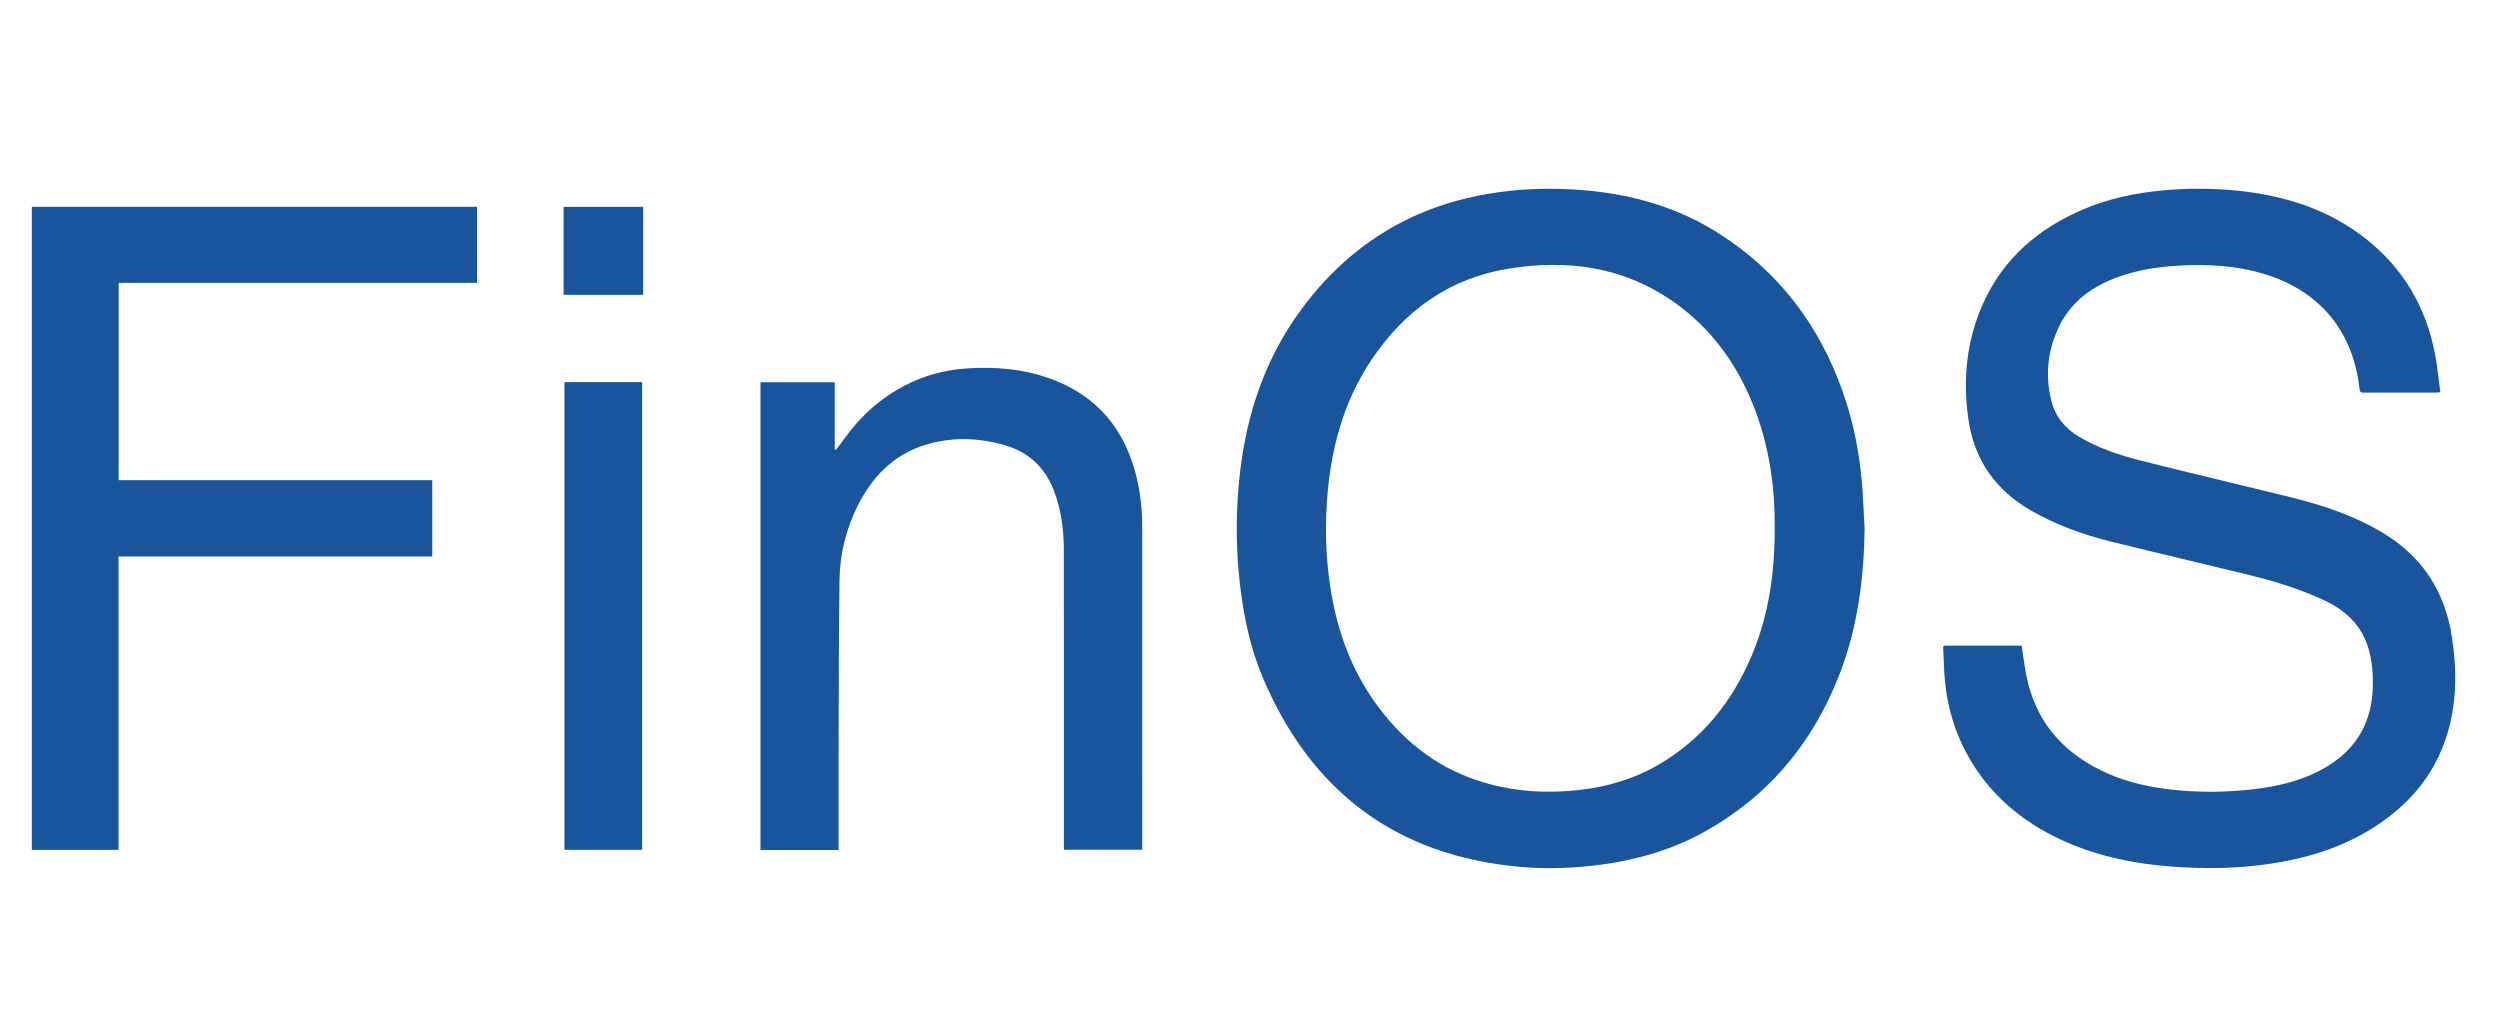 <?xml version="1.0" encoding="iso-8859-1"?>
<!-- Generator: Adobe Illustrator 18.0.0, SVG Export Plug-In . SVG Version: 6.00 Build 0)  -->
<!DOCTYPE svg PUBLIC "-//W3C//DTD SVG 1.1//EN" "http://www.w3.org/Graphics/SVG/1.1/DTD/svg11.dtd">
<svg version="1.1" id="Layer_1" xmlns="http://www.w3.org/2000/svg" xmlns:xlink="http://www.w3.org/1999/xlink" x="0px" y="0px"
	 viewBox="0 0 123 50" style="enable-background:new 0 0 123 50;" xml:space="preserve">
<g>
	<path style="fill:#19559C;" d="M91.739,26.041c-0.038,2.429-0.341,4.809-1.218,7.089c-1.302,3.386-3.484,6.03-6.673,7.799
		c-1.553,0.862-3.231,1.358-4.988,1.6c-1.345,0.185-2.696,0.242-4.045,0.123c-6.103-0.537-10.301-3.695-12.681-9.304
		c-0.617-1.455-0.94-2.995-1.124-4.564c-0.185-1.578-0.209-3.158-0.081-4.739c0.259-3.213,1.162-6.209,3.101-8.83
		c2.281-3.083,5.299-4.998,9.091-5.661c1.628-0.285,3.264-0.333,4.91-0.186c2.329,0.208,4.523,0.843,6.507,2.1
		c2.952,1.871,4.955,4.502,6.117,7.785c0.551,1.556,0.861,3.164,0.975,4.81C91.676,24.722,91.704,25.382,91.739,26.041z
		 M87.317,25.898c0.012-1.802-0.232-3.689-0.886-5.508c-0.825-2.295-2.164-4.22-4.191-5.61c-2.426-1.663-5.138-2.019-7.976-1.57
		c-2.939,0.465-5.163,2.063-6.799,4.511c-1.407,2.107-2.013,4.47-2.181,6.967c-0.104,1.539-0.036,3.07,0.232,4.59
		c0.335,1.898,0.993,3.669,2.114,5.251c1.273,1.798,2.902,3.141,5.009,3.852c1.657,0.559,3.359,0.678,5.092,0.482
		c1.367-0.154,2.661-0.538,3.852-1.23c2.176-1.264,3.662-3.127,4.622-5.425C87.032,30.23,87.325,28.151,87.317,25.898z"/>
	<path style="fill:#19559C;" d="M99.464,31.766c0.101,0.615,0.16,1.221,0.305,1.806c0.538,2.165,1.927,3.604,3.934,4.486
		c1.027,0.451,2.111,0.682,3.223,0.801c1.097,0.117,2.195,0.124,3.291,0.035c1.502-0.122,2.969-0.392,4.284-1.189
		c1.492-0.904,2.215-2.245,2.244-3.978c0.01-0.61-0.041-1.21-0.21-1.799c-0.338-1.174-1.143-1.912-2.218-2.409
		c-1.14-0.527-2.331-0.902-3.546-1.201c-2.292-0.564-4.591-1.099-6.883-1.666c-1.397-0.346-2.745-0.827-3.997-1.555
		c-1.715-0.998-2.748-2.463-3.04-4.431c-0.294-1.981-0.103-3.911,0.723-5.745c0.993-2.204,2.709-3.67,4.899-4.611
		c1.251-0.537,2.568-0.813,3.921-0.94c1.213-0.114,2.424-0.112,3.635,0.007c2.335,0.231,4.509,0.903,6.379,2.379
		c1.846,1.457,2.953,3.363,3.394,5.66c0.118,0.615,0.175,1.243,0.262,1.881c-0.1,0.009-0.16,0.019-0.219,0.019
		c-1.176,0.001-2.353,0-3.529,0.002c-0.129,0-0.209-0.009-0.227-0.175c-0.312-2.859-1.97-4.851-4.728-5.675
		c-1.387-0.414-2.808-0.481-4.243-0.394c-0.969,0.059-1.923,0.205-2.841,0.53c-1.241,0.439-2.289,1.14-2.908,2.339
		c-0.613,1.188-0.768,2.453-0.449,3.756c0.196,0.8,0.689,1.396,1.399,1.809c0.931,0.541,1.942,0.886,2.976,1.147
		c2.459,0.62,4.928,1.204,7.392,1.806c1.586,0.388,3.122,0.903,4.535,1.747c1.964,1.173,3.075,2.909,3.415,5.152
		c0.247,1.626,0.243,3.245-0.255,4.832c-0.636,2.025-1.954,3.505-3.733,4.603c-1.486,0.917-3.119,1.42-4.834,1.684
		c-1.226,0.189-2.46,0.256-3.698,0.222c-2.318-0.064-4.587-0.396-6.714-1.386c-1.924-0.895-3.488-2.201-4.546-4.066
		c-0.644-1.137-1.024-2.363-1.158-3.66c-0.059-0.572-0.066-1.149-0.095-1.723c-0.001-0.029,0.011-0.058,0.019-0.1
		C96.915,31.766,98.195,31.766,99.464,31.766z"/>
	<path style="fill:#19559C;" d="M1.566,41.813c0-10.551,0-21.087,0-31.637c7.302,0,14.594,0,21.903,0c0,1.239,0,2.478,0,3.742
		c-5.875,0-11.744,0-17.63,0c0,3.241,0,6.458,0,9.706c5.139,0,10.275,0,15.427,0c0,1.265,0,2.499,0,3.755c-5.138,0-10.27,0-15.434,0
		c0,4.822,0,9.62,0,14.433C4.397,41.813,2.994,41.813,1.566,41.813z"/>
	<path style="fill:#19559C;" d="M41.257,41.82c-1.305,0-2.565,0-3.841,0c0-7.669,0-15.33,0-23.011c1.202,0,2.41,0,3.652,0
		c0,1.099,0,2.199,0,3.299c0.02,0.007,0.04,0.015,0.061,0.022c0.16-0.211,0.323-0.419,0.478-0.633
		c0.771-1.063,1.729-1.912,2.893-2.522c0.965-0.505,1.995-0.778,3.082-0.849c1.433-0.094,2.842,0.032,4.192,0.541
		c2.248,0.848,3.586,2.5,4.146,4.811c0.194,0.802,0.277,1.618,0.277,2.442c0.001,5.197,0.001,10.394,0.001,15.592
		c0,0.092,0,0.184,0,0.295c-1.282,0-2.552,0-3.854,0c0-0.104,0-0.208,0-0.313c0-4.813,0.004-9.626-0.003-14.438
		c-0.001-0.971-0.125-1.929-0.463-2.849c-0.435-1.185-1.254-1.969-2.472-2.312c-1.323-0.373-2.656-0.406-3.97,0.022
		c-1.53,0.499-2.55,1.583-3.25,2.991c-0.565,1.137-0.863,2.356-0.881,3.617c-0.043,2.959-0.036,5.918-0.046,8.878
		c-0.005,1.376-0.001,2.752-0.001,4.129C41.257,41.622,41.257,41.712,41.257,41.82z"/>
	<path style="fill:#19559C;" d="M27.77,18.8c1.279,0,2.544,0,3.824,0c0,7.67,0,15.33,0,23.009c-1.268,0-2.538,0-3.824,0
		C27.77,34.147,27.77,26.487,27.77,18.8z"/>
	<path style="fill:#19559C;" d="M31.642,10.177c0,1.447,0,2.88,0,4.327c-1.305,0-2.599,0-3.912,0c0-1.436,0-2.875,0-4.327
		C29.027,10.177,30.322,10.177,31.642,10.177z"/>
</g>
<g>
</g>
<g>
</g>
<g>
</g>
<g>
</g>
<g>
</g>
<g>
</g>
</svg>
